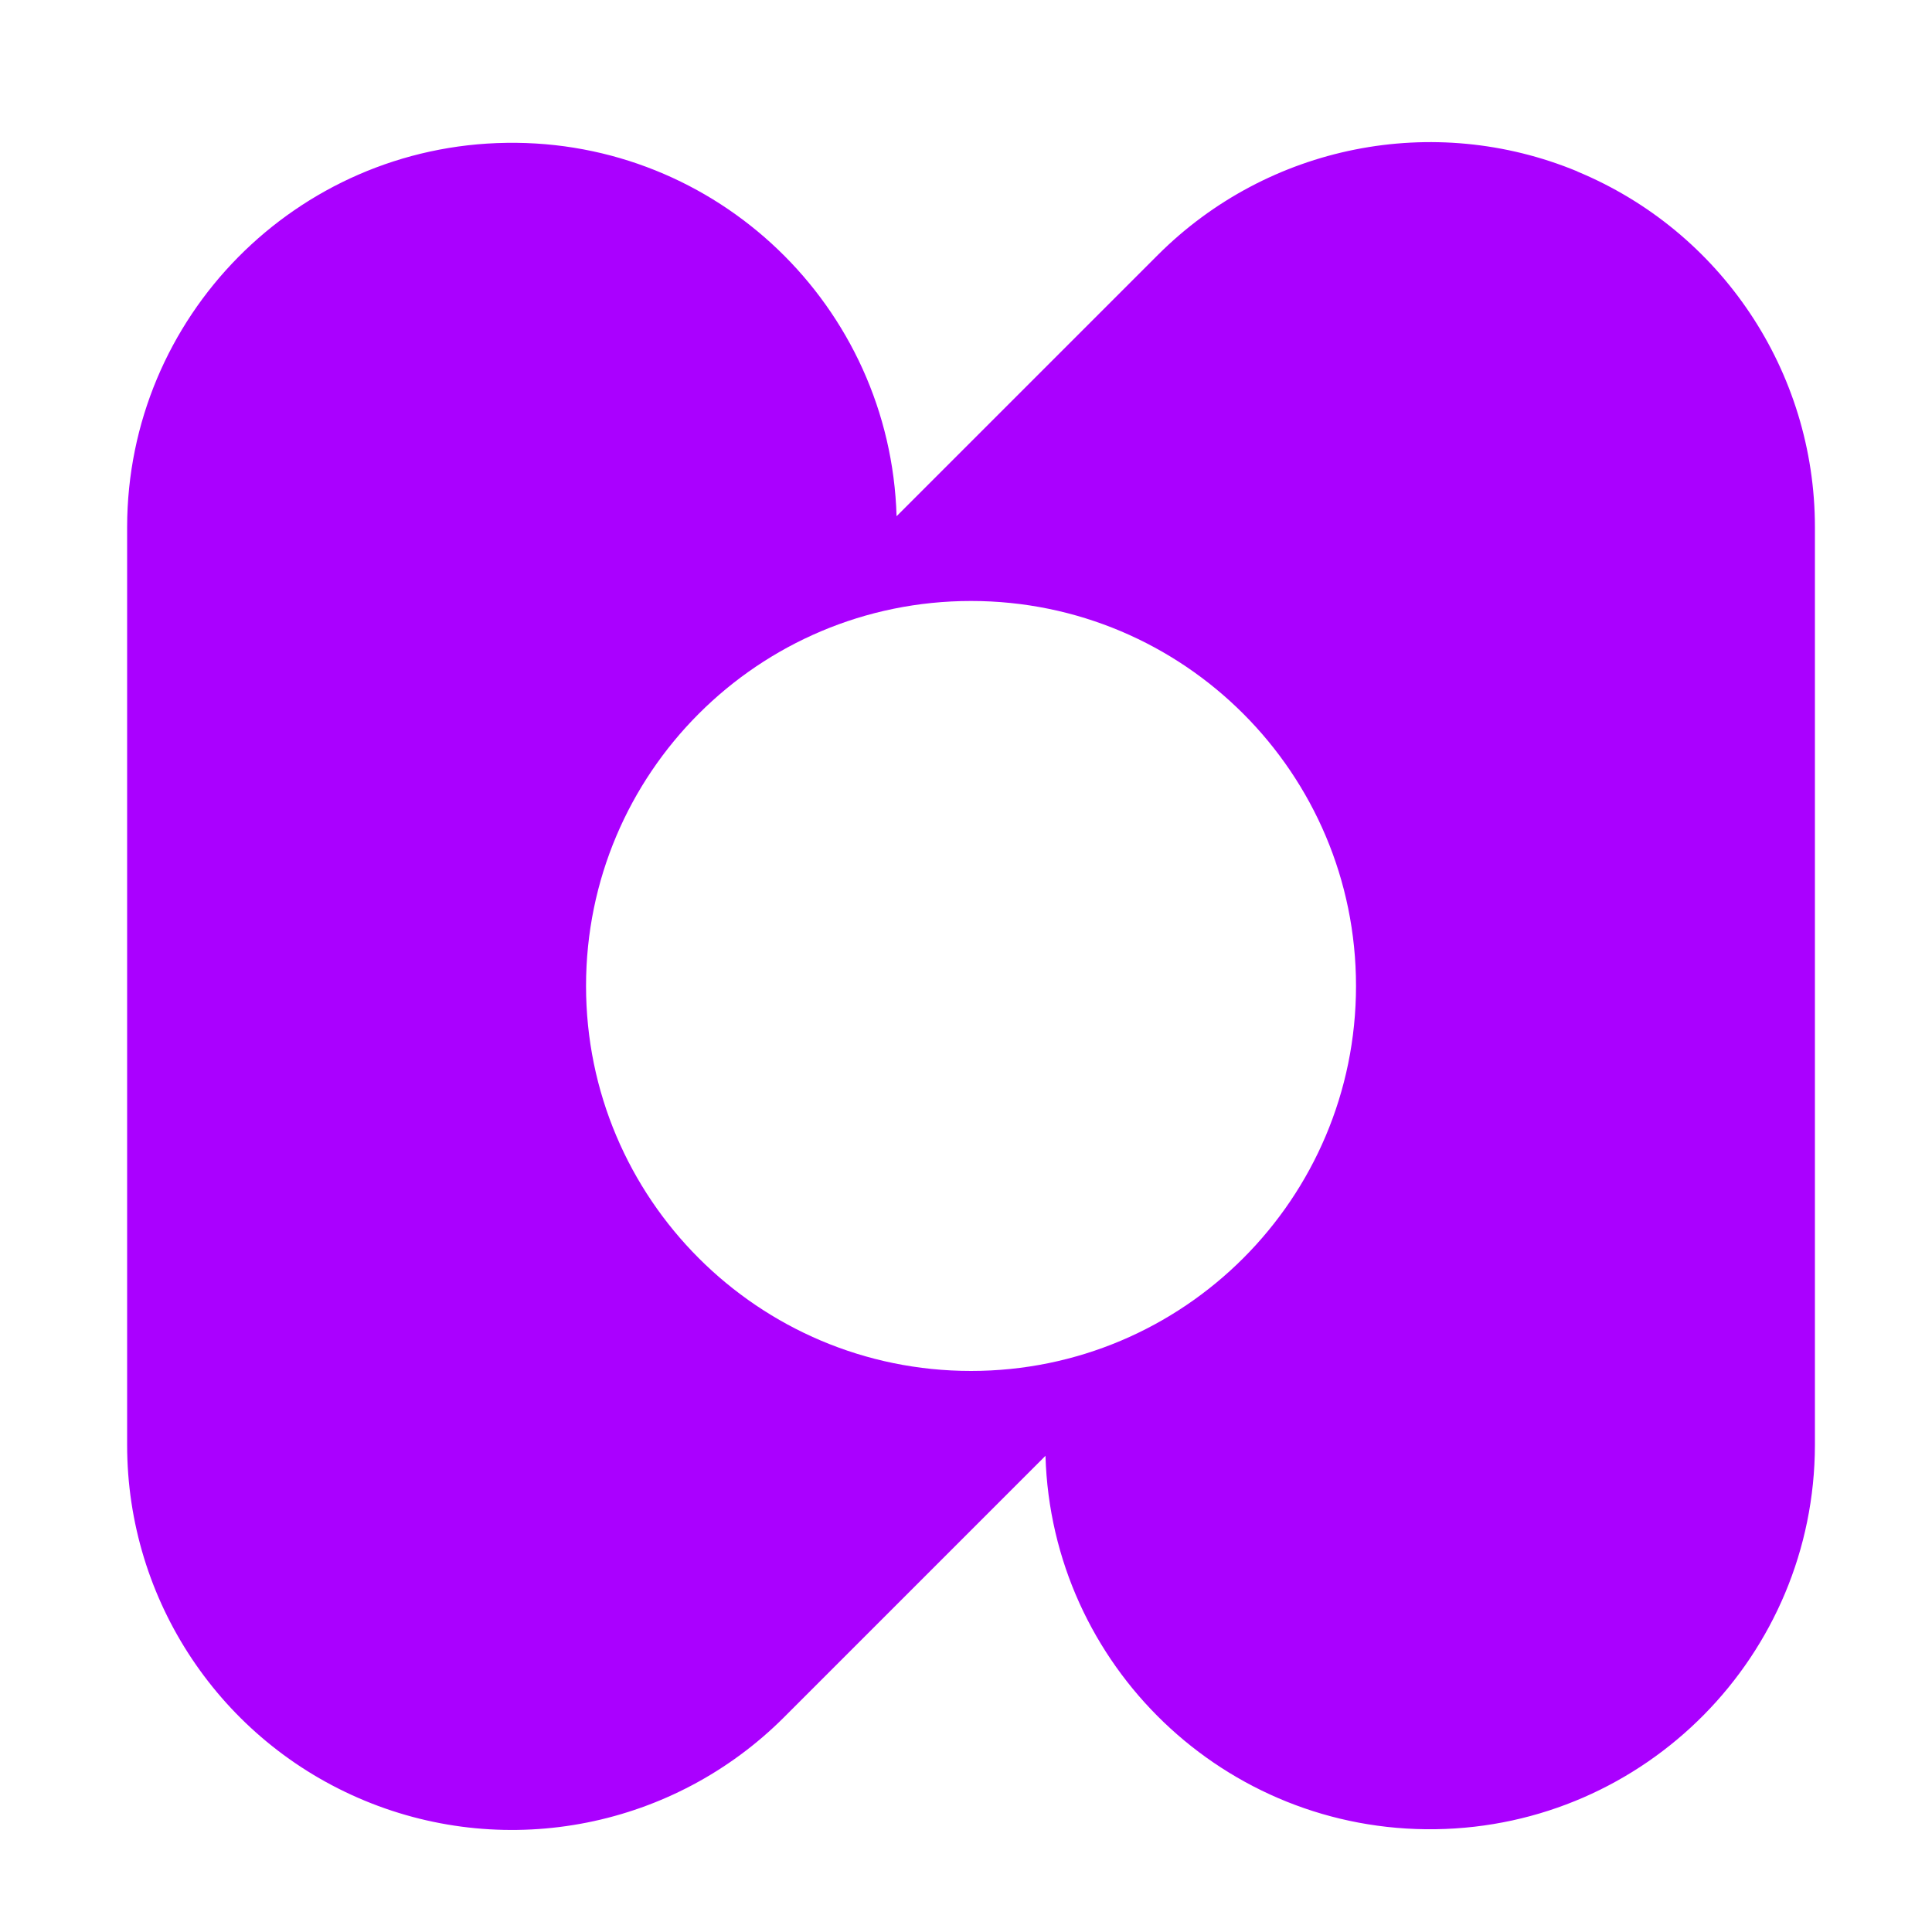 <?xml version="1.0" encoding="UTF-8"?><svg id="a" xmlns="http://www.w3.org/2000/svg" viewBox="0 0 150 150"><defs><style>.cls-1{fill:none;}.cls-2{fill:#a0f;}</style></defs><path class="cls-1" d="M0,0H150V150H0V0Z"/><path class="cls-2" d="M122.47,13.31c-11.17-4.63-24.02-2.06-32.57,6.48l-20.29,20.29c-.48-16.31-13.97-29.23-30.28-28.99-16.32,.23-29.44,13.51-29.46,29.83V112.19c0,12.09,7.27,22.98,18.44,27.61,11.17,4.63,24.02,2.07,32.57-6.48l20.29-20.29c.48,16.31,13.96,29.22,30.28,28.99,16.32-.23,29.43-13.51,29.46-29.83V40.93c0-12.09-7.28-22.98-18.44-27.61Zm-47.08,93.13c-16.51,0-29.89-13.38-29.89-29.89s13.38-29.89,29.89-29.89,29.89,13.38,29.89,29.89-13.38,29.89-29.89,29.89Z"/></svg>